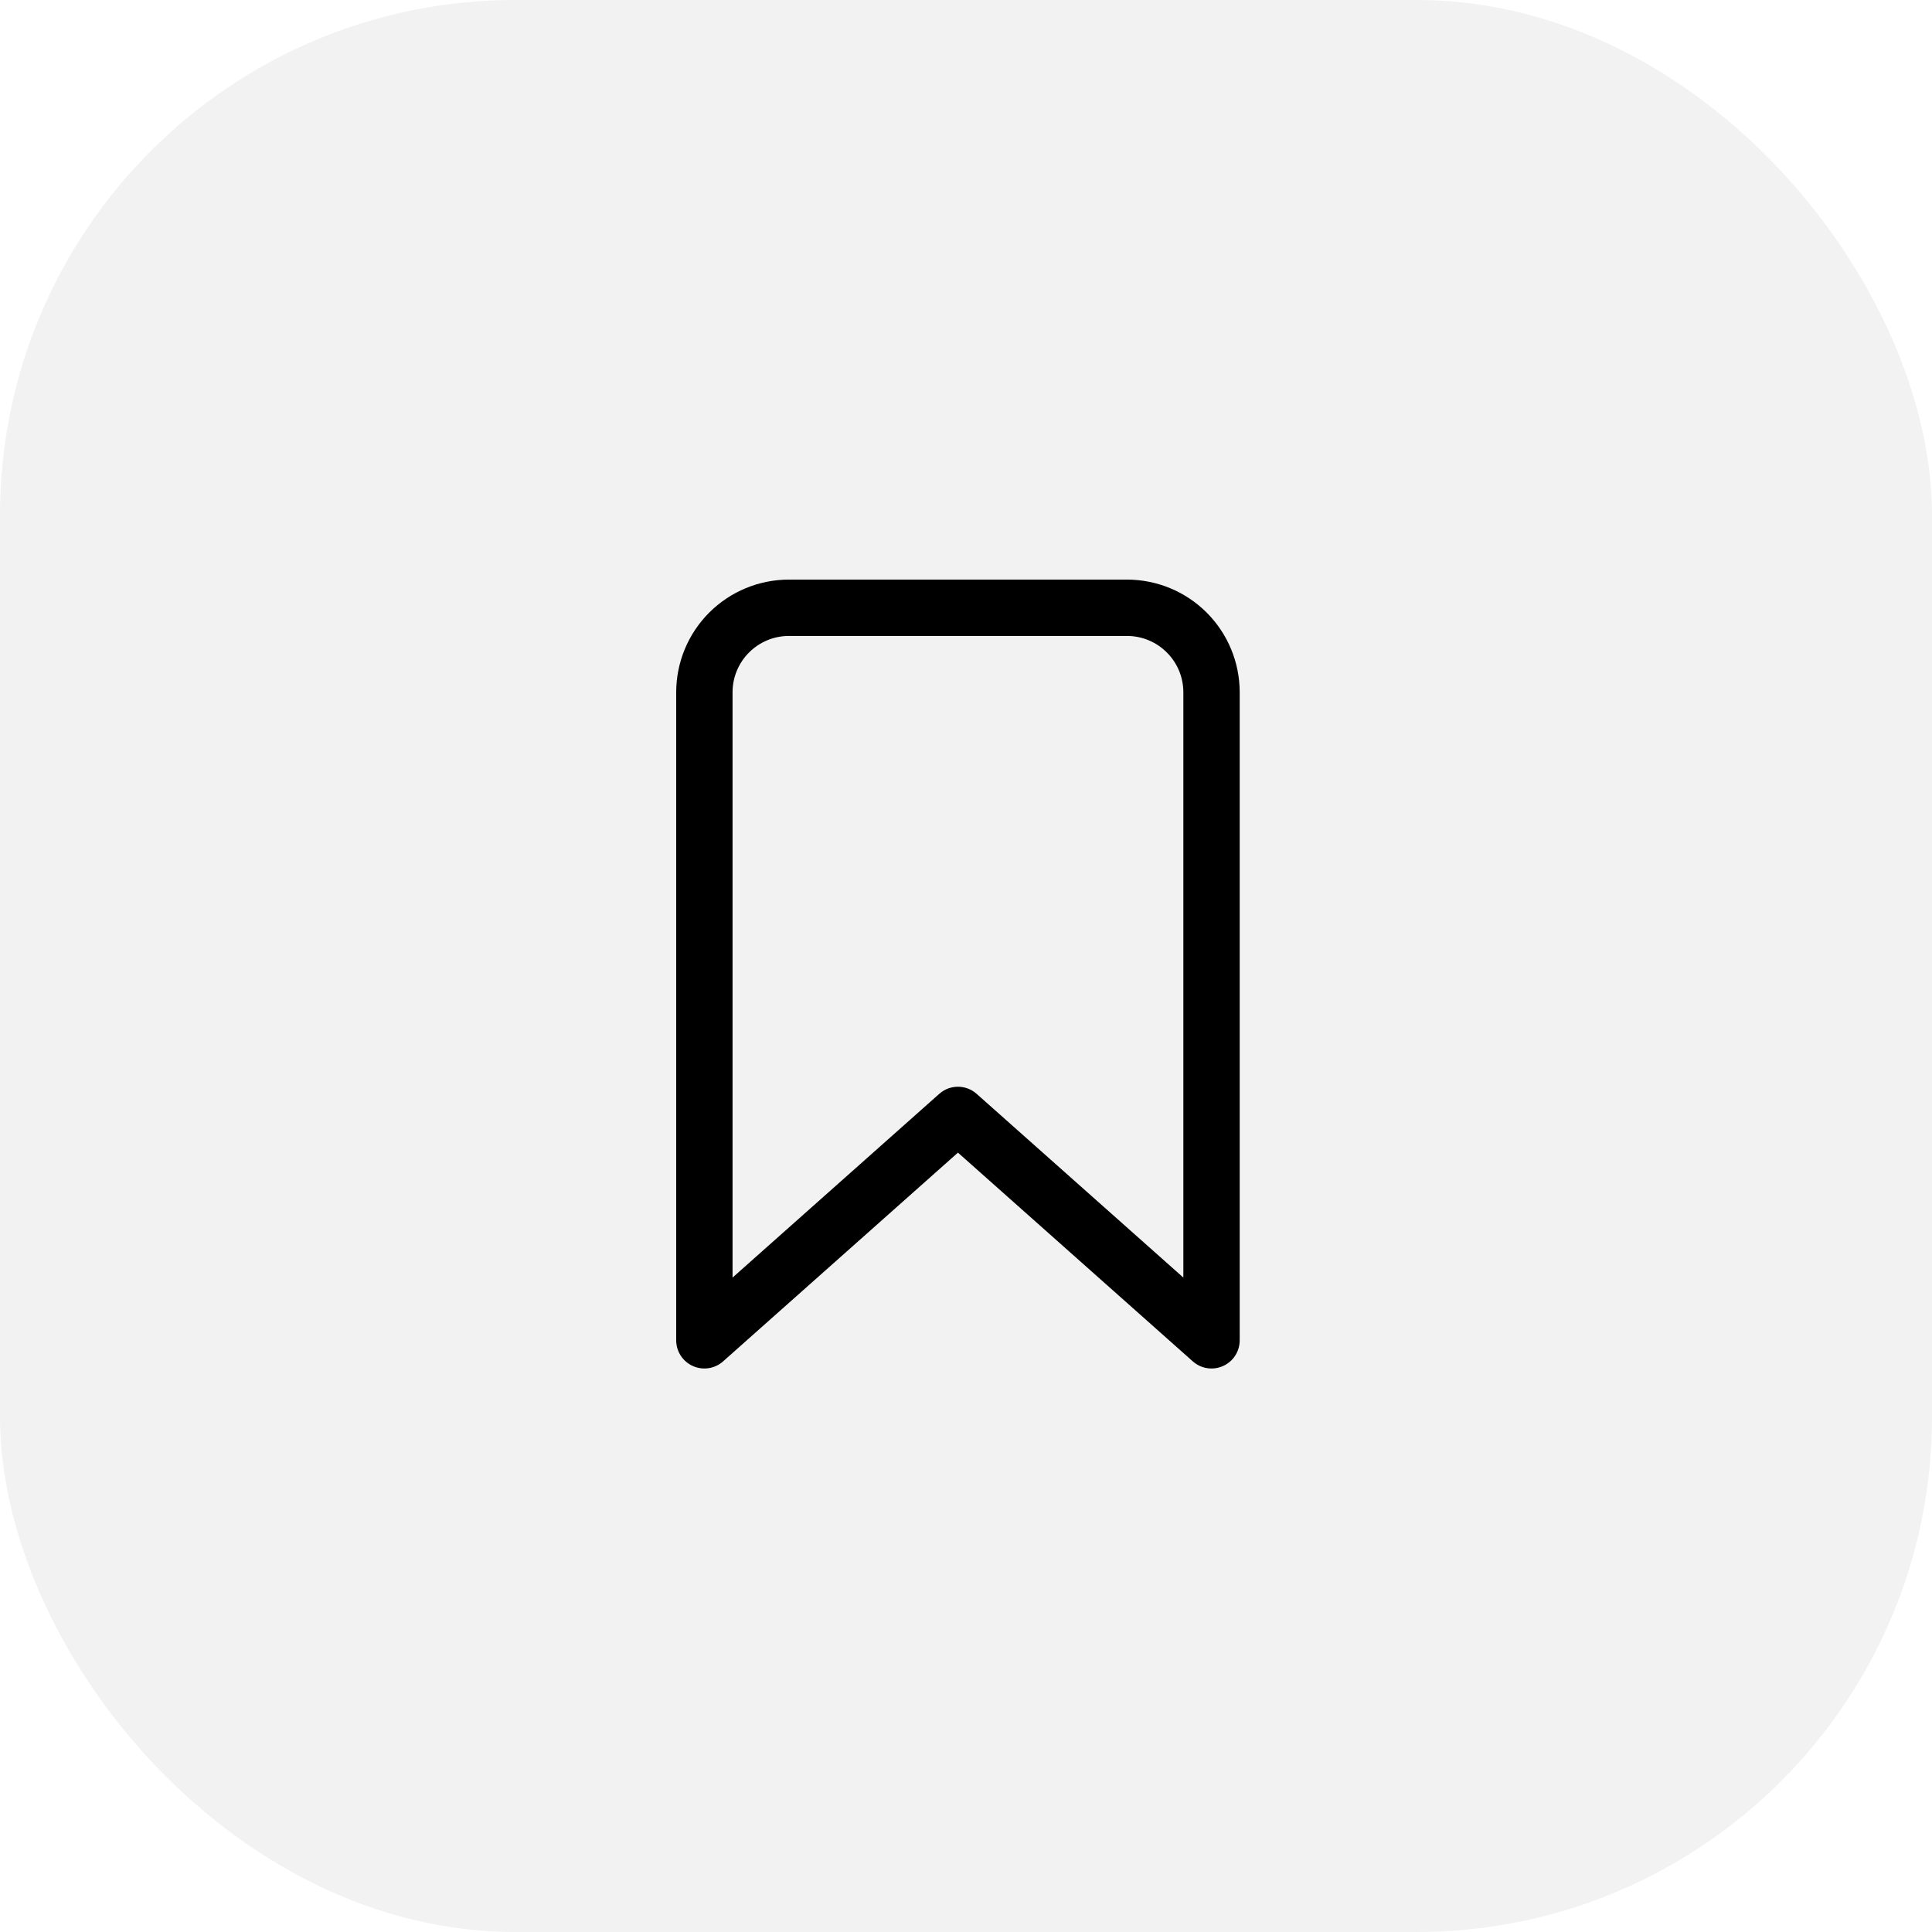 <svg width="60" height="60" viewBox="0 0 60 60" fill="none" xmlns="http://www.w3.org/2000/svg">
<g id="Property 1=Default">
<rect id="Rectangle 44" opacity="0.4" width="60" height="60" rx="16" fill="#E0E0E0"/>
<path id="Vector (Stroke)" fill-rule="evenodd" clip-rule="evenodd" d="M22.025 19.025C22.681 18.369 23.572 18 24.5 18H35C35.928 18 36.819 18.369 37.475 19.025C38.131 19.681 38.5 20.572 38.5 21.5V41.625C38.5 41.97 38.298 42.282 37.983 42.423C37.669 42.564 37.301 42.508 37.044 42.279L29.75 35.796L22.456 42.279C22.199 42.508 21.831 42.564 21.517 42.423C21.202 42.282 21 41.97 21 41.625V21.5C21 20.572 21.369 19.681 22.025 19.025ZM24.5 19.75C24.036 19.75 23.591 19.934 23.263 20.263C22.934 20.591 22.75 21.036 22.75 21.5V39.676L29.169 33.971C29.5 33.676 30 33.676 30.331 33.971L36.75 39.676V21.5C36.75 21.036 36.566 20.591 36.237 20.263C35.909 19.934 35.464 19.75 35 19.75H24.5Z" fill="black"/>
</g>
</svg>
